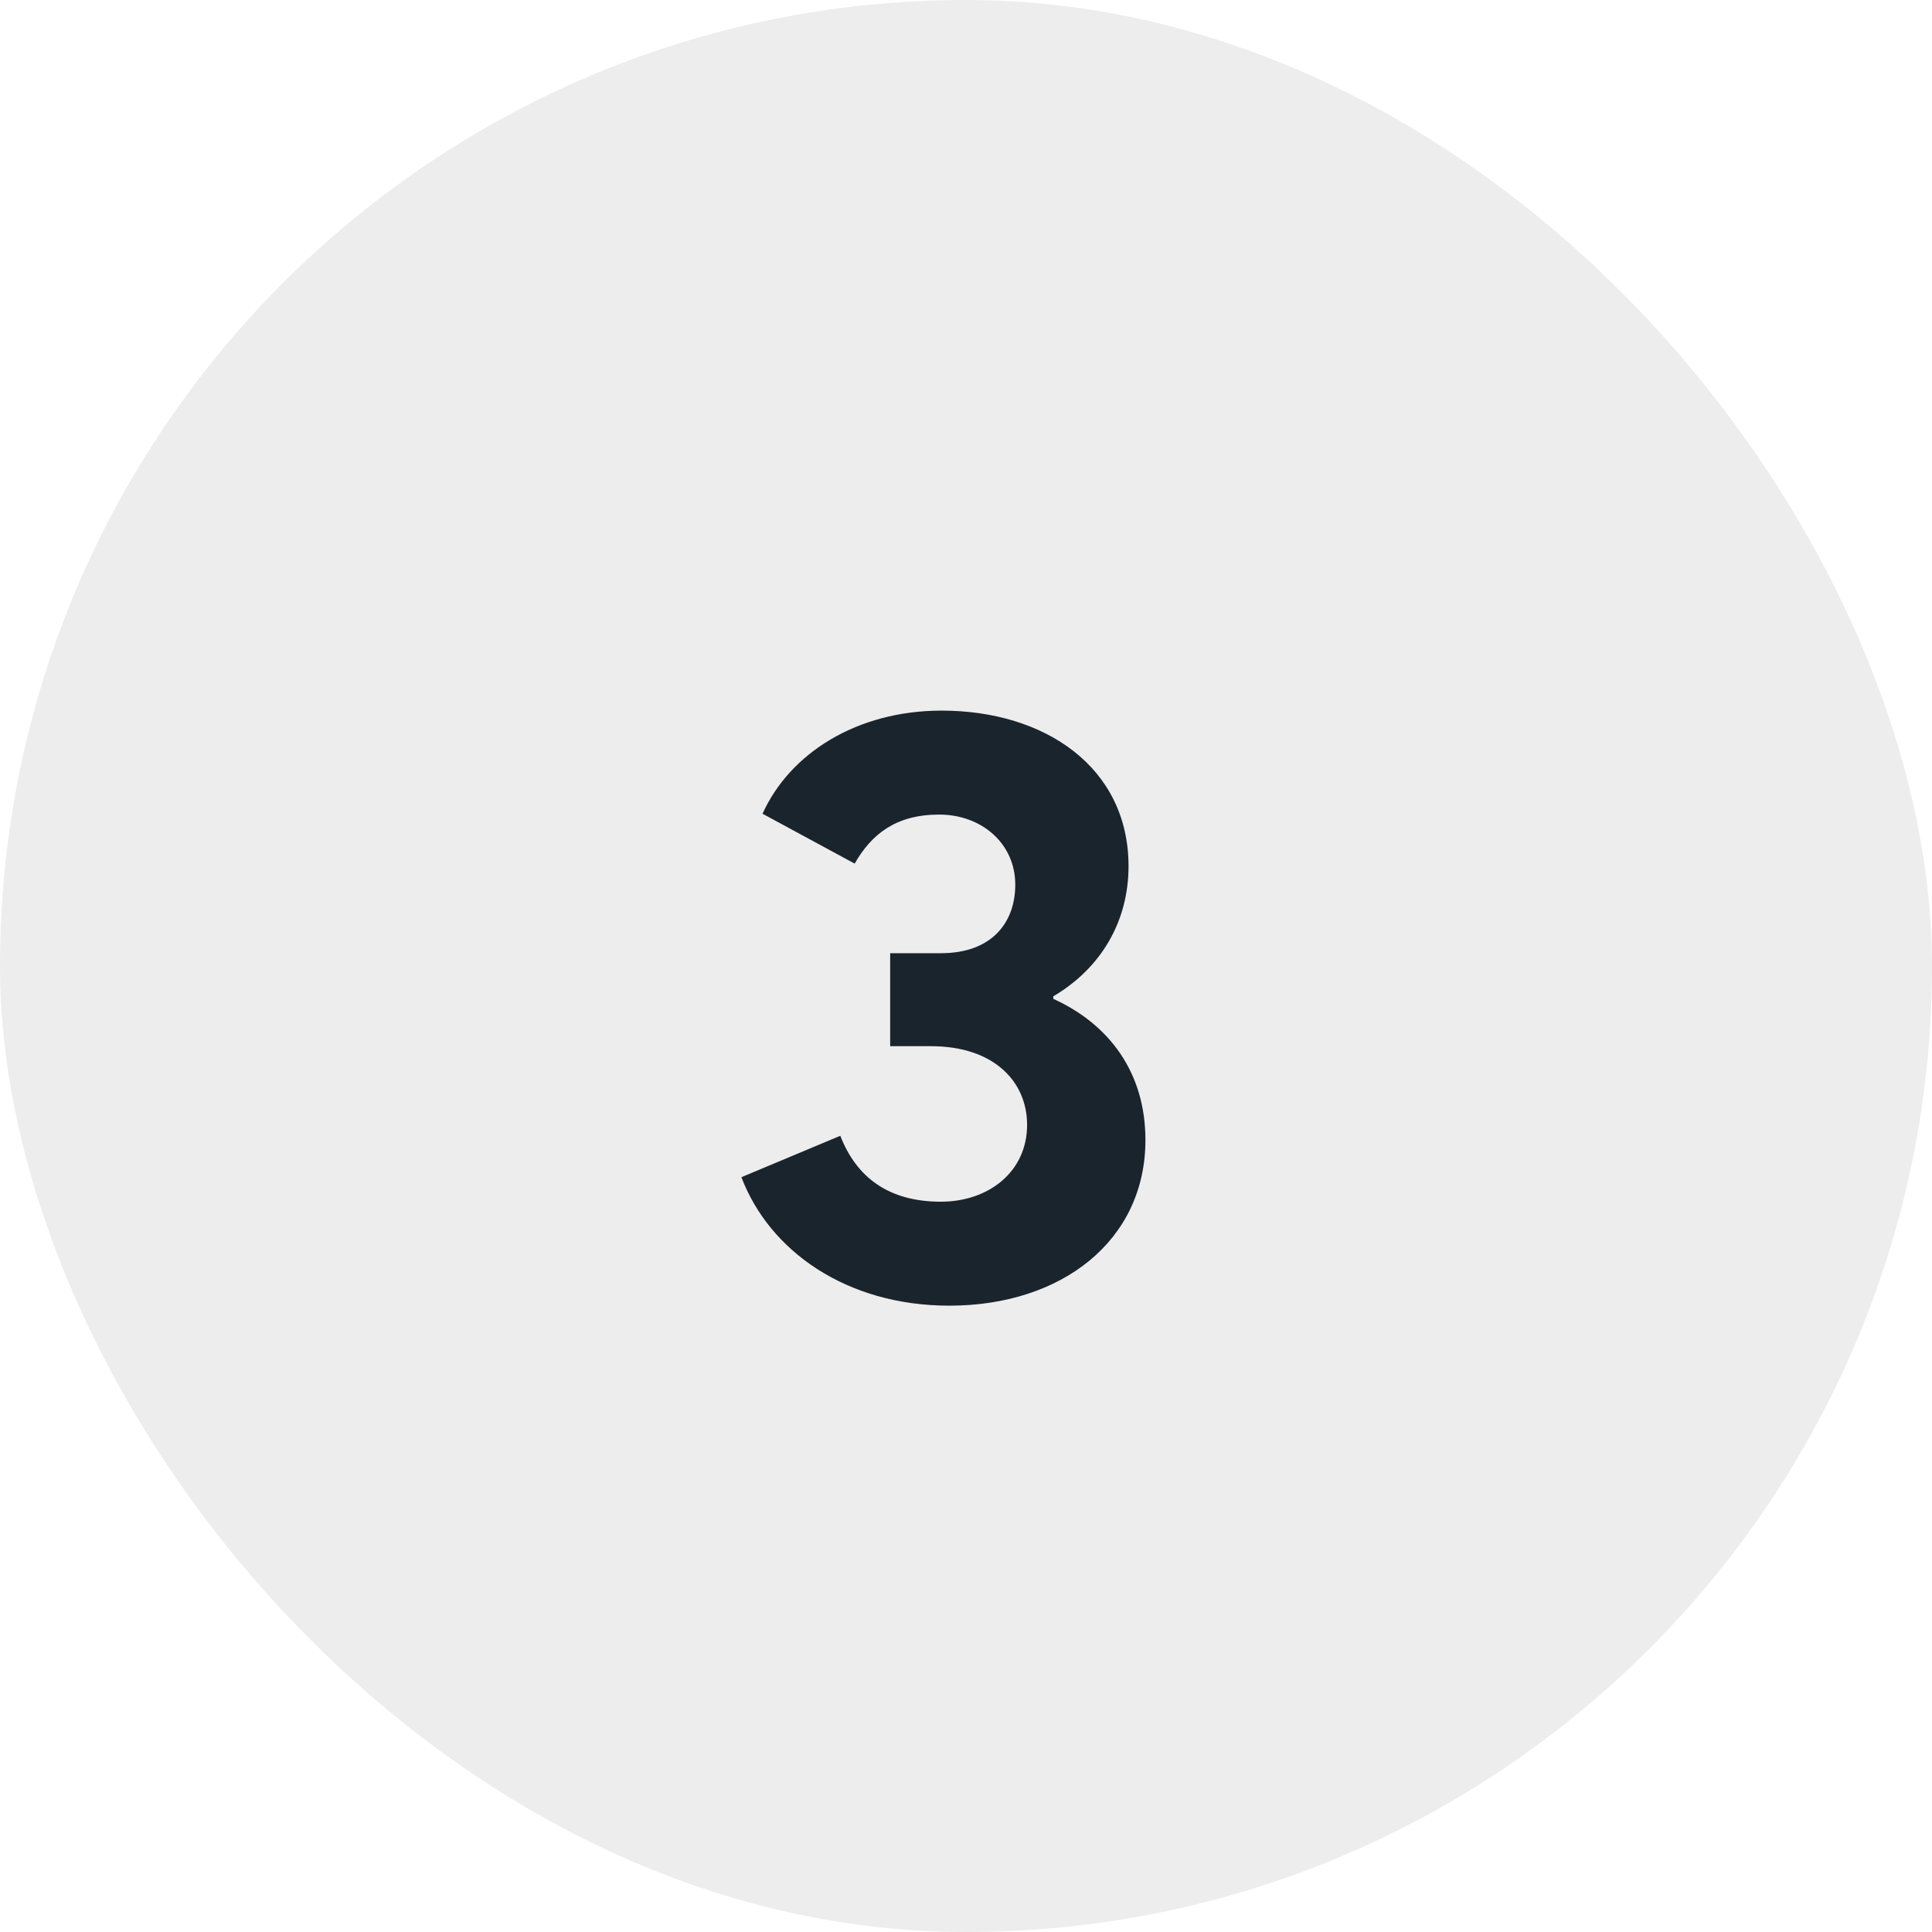 <svg width="32" height="32" viewBox="0 0 32 32" fill="none" xmlns="http://www.w3.org/2000/svg">
<rect width="32" height="32" rx="16" fill="#A6A6A6" fill-opacity="0.2"/>
<path d="M15.724 21.626C14.016 21.626 12.742 20.716 12.28 19.498L13.918 18.812C14.184 19.498 14.716 19.904 15.584 19.904C16.368 19.904 17.012 19.414 17.012 18.63C17.012 17.93 16.48 17.328 15.416 17.328H14.744V15.788H15.584C16.438 15.788 16.816 15.27 16.816 14.654C16.816 13.968 16.256 13.492 15.556 13.492C14.842 13.492 14.436 13.814 14.156 14.304L12.63 13.478C13.078 12.484 14.184 11.77 15.598 11.77C17.306 11.77 18.692 12.708 18.692 14.346C18.692 15.27 18.23 16.04 17.446 16.502V16.544C18.37 16.964 18.972 17.762 18.972 18.882C18.972 20.548 17.586 21.626 15.724 21.626Z" fill="#1A242D"/>
</svg>
